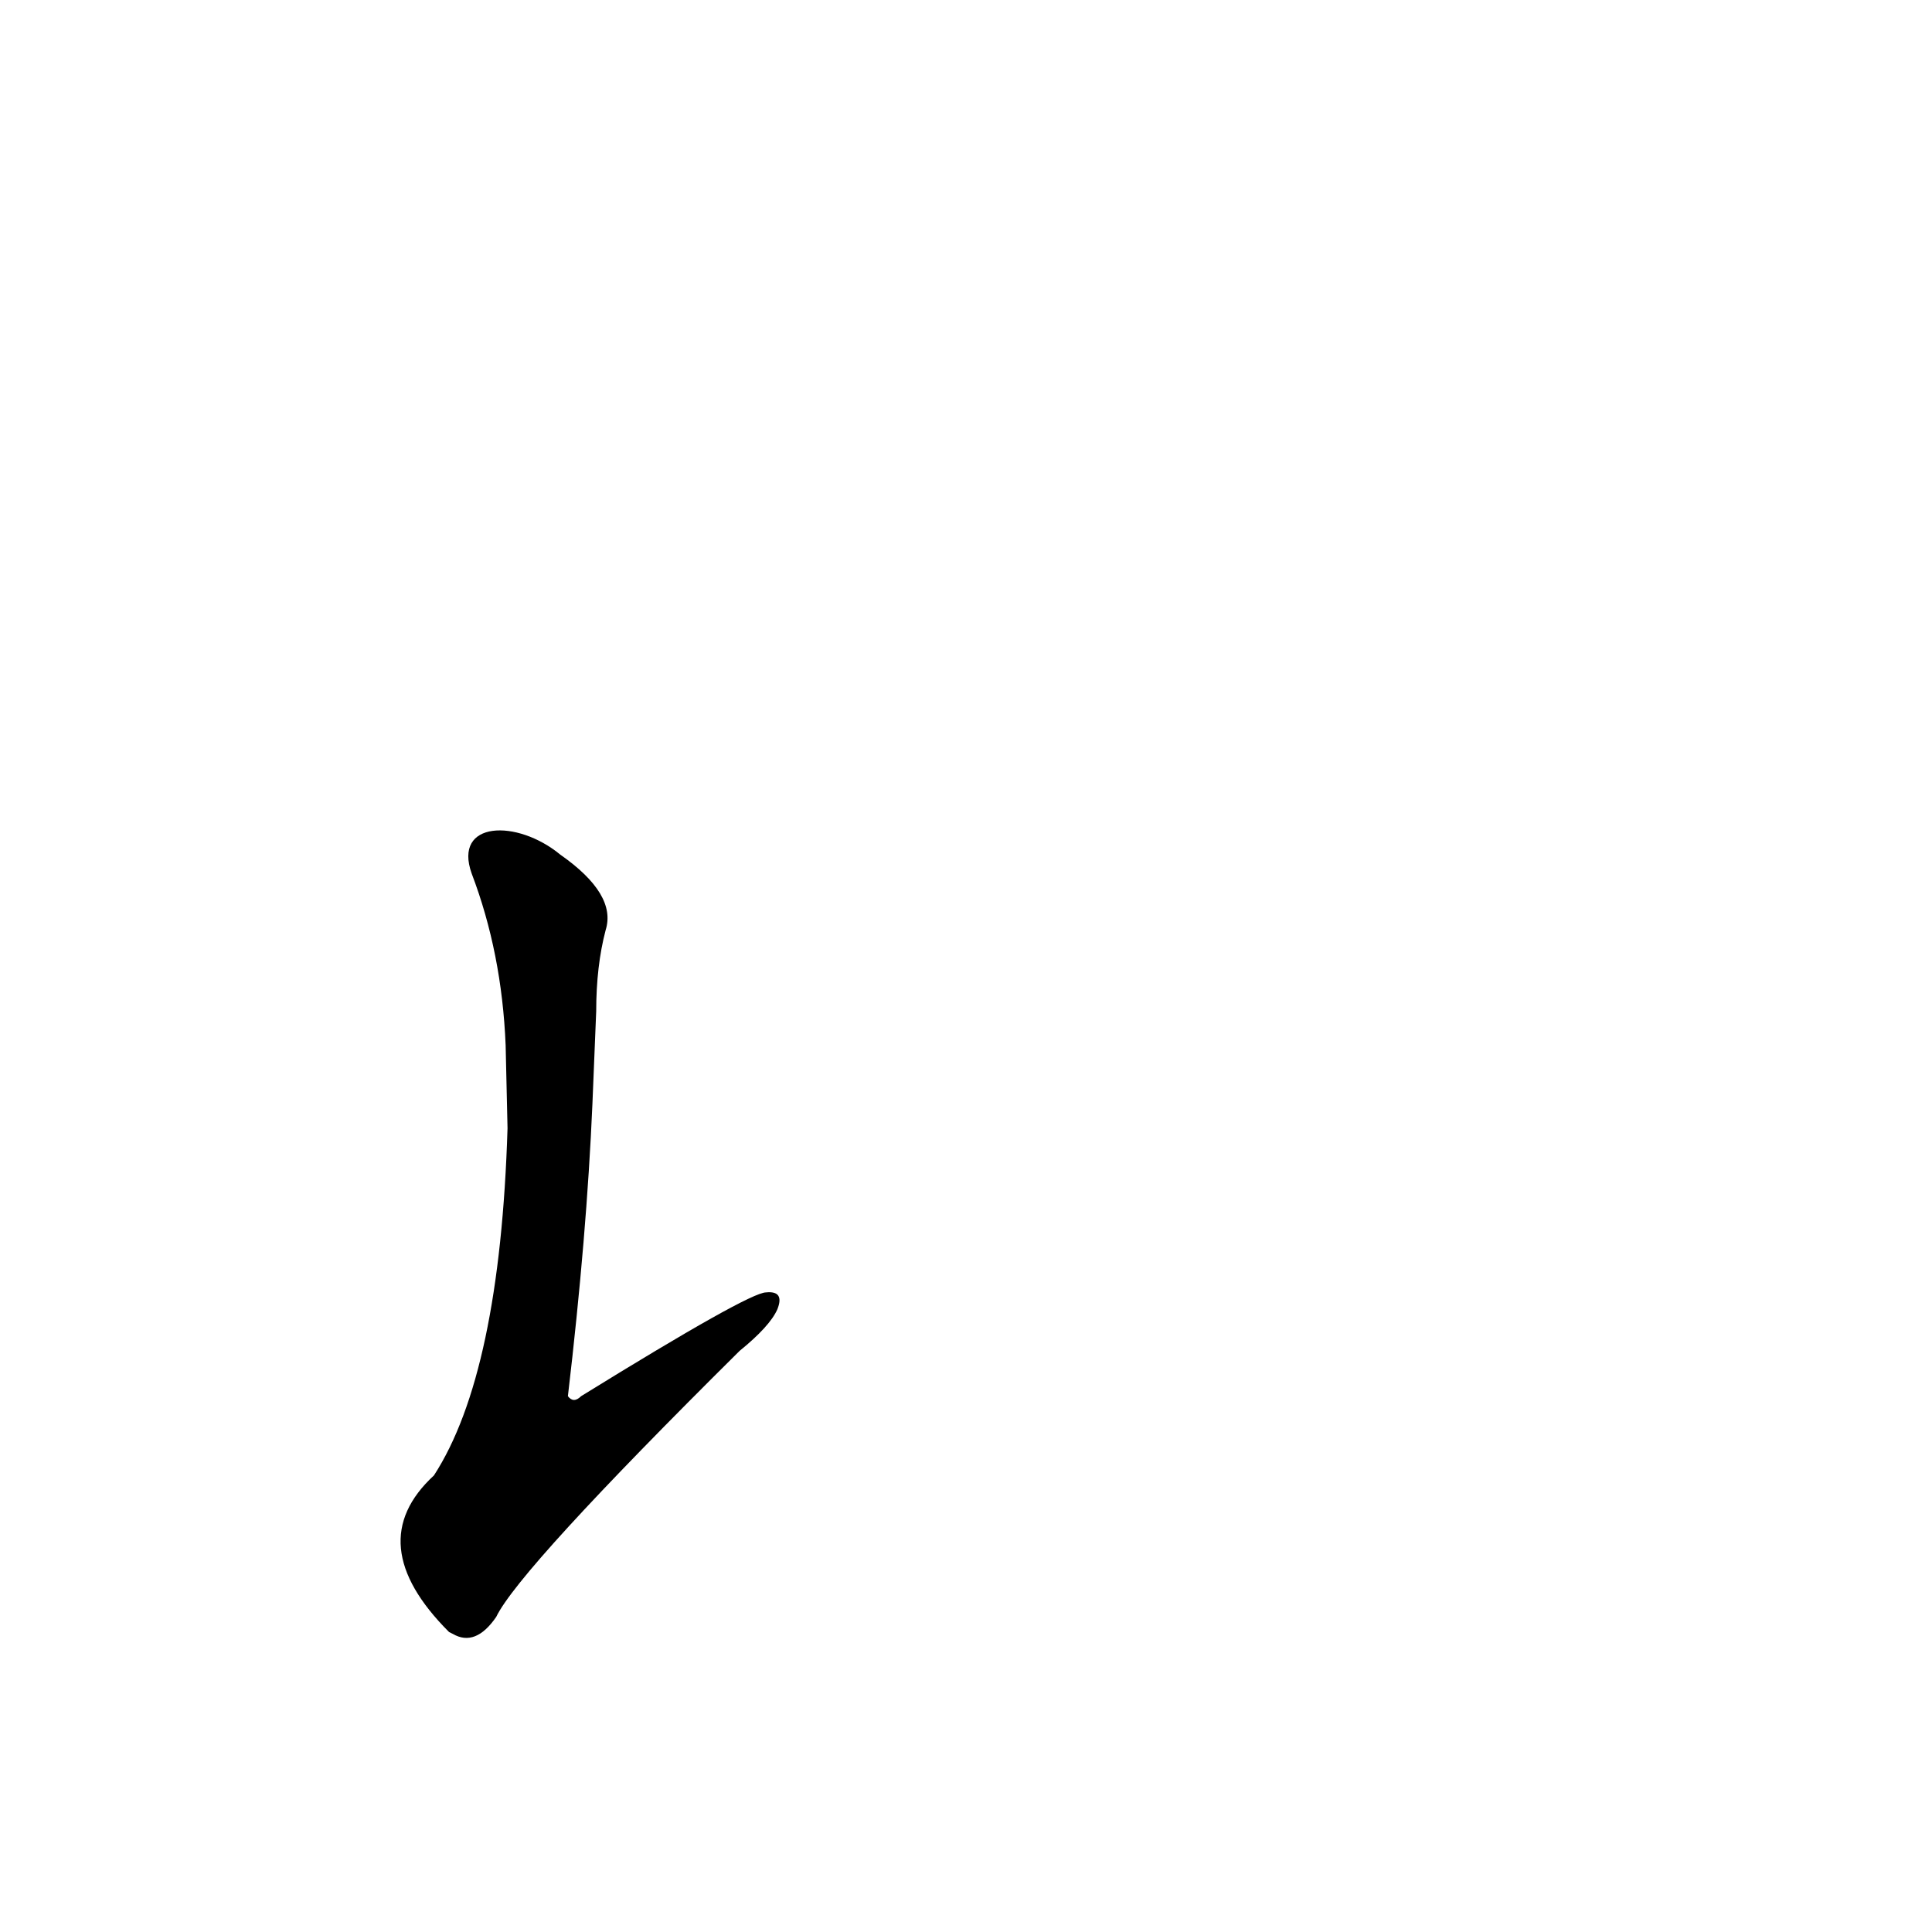 <?xml version='1.0' encoding='utf-8'?>
<svg xmlns="http://www.w3.org/2000/svg" version="1.1" viewBox="0 0 1024 1024"><g transform="scale(1, -1) translate(0, -900)"><path d="M 269 302 Q 265 172 230 118 Q 191 82 238 35 L 240 34 Q 252 27 263 43 Q 275 68 392 184 Q 408 197 412 206 Q 416 216 406 215 Q 397 215 308 160 Q 304 156 301 160 Q 311 245 314 315 L 316 364 Q 316 388 321 407 Q 327 426 297 447 C 274 466 240 465 250 437 Q 266 395 268 346 L 269 302 Z" fill="black" /></g></svg>